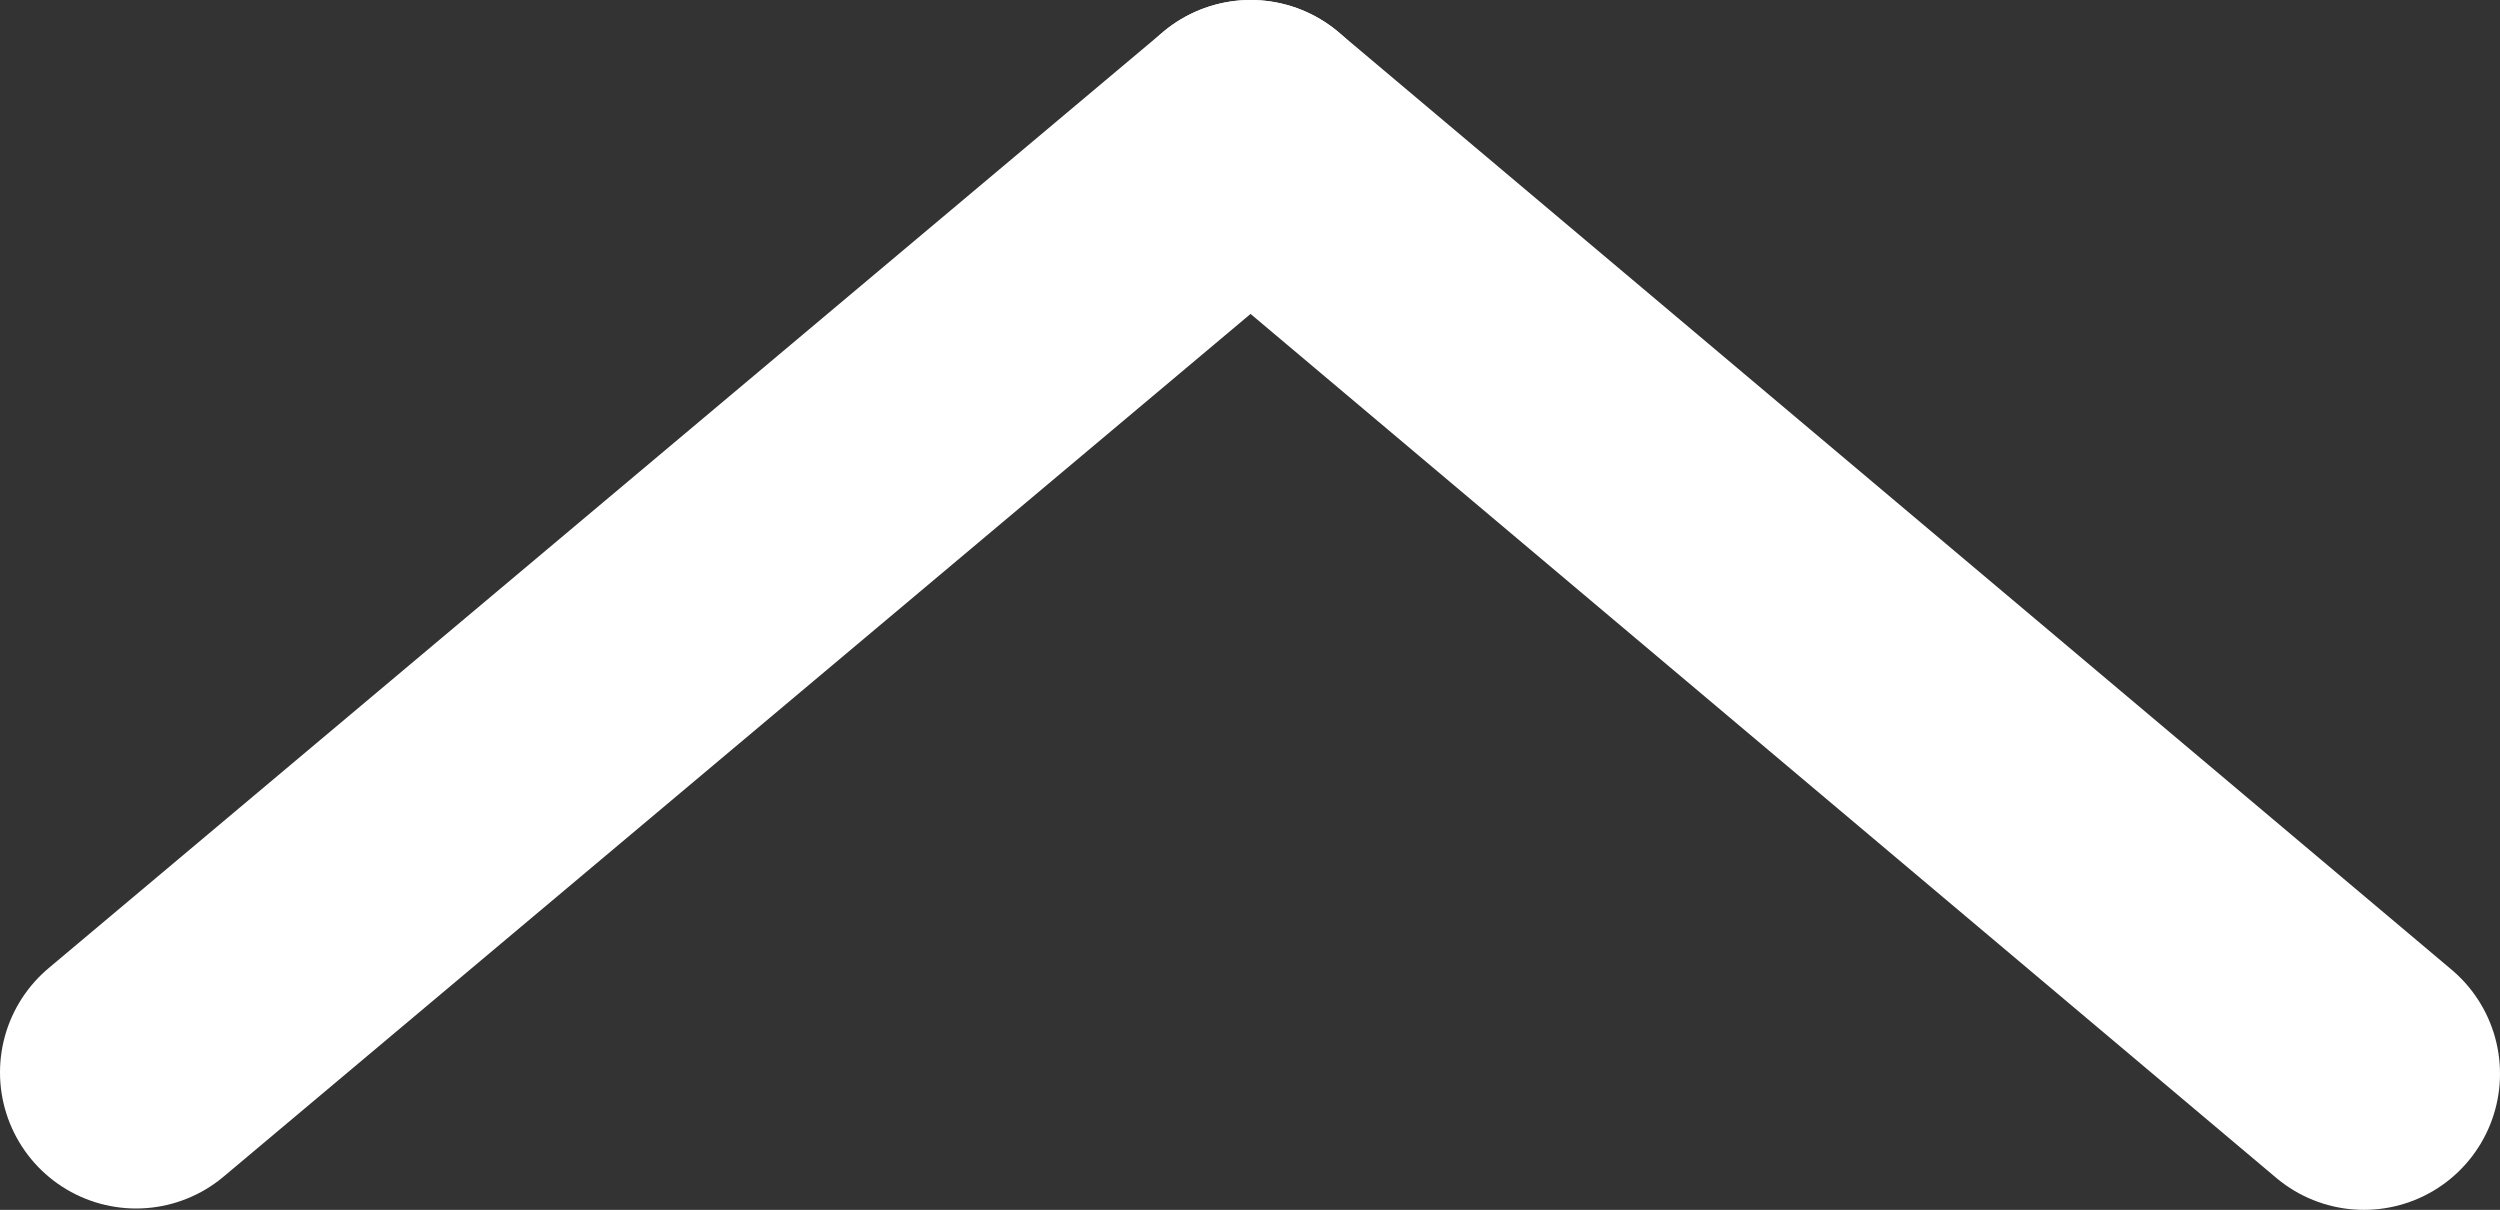 <?xml version="1.0" encoding="utf-8"?>
<!-- Generator: Adobe Illustrator 24.1.1, SVG Export Plug-In . SVG Version: 6.00 Build 0)  -->
<svg version="1.1" id="Layer_1" xmlns="http://www.w3.org/2000/svg" xmlns:xlink="http://www.w3.org/1999/xlink" x="0px" y="0px"
	 viewBox="0 0 183.7 88.9" style="enable-background:new 0 0 183.7 88.9;" xml:space="preserve">
<rect x="0" y="0" width="183.7" height="88.9" fill="#333333" stroke="none"/>
<style type="text/css">
	.st0{fill:none;stroke:#FFFFFF;stroke-width:20;stroke-linecap:round;stroke-miterlimit:10;}
</style>
<g>
	<g>
		<line class="st0" x1="173.7" y1="78.9" x2="91.9" y2="10"/>
	</g>
	<g>
		<line class="st0" x1="10" y1="78.8" x2="91.9" y2="10"/>
	</g>
</g>
</svg>
